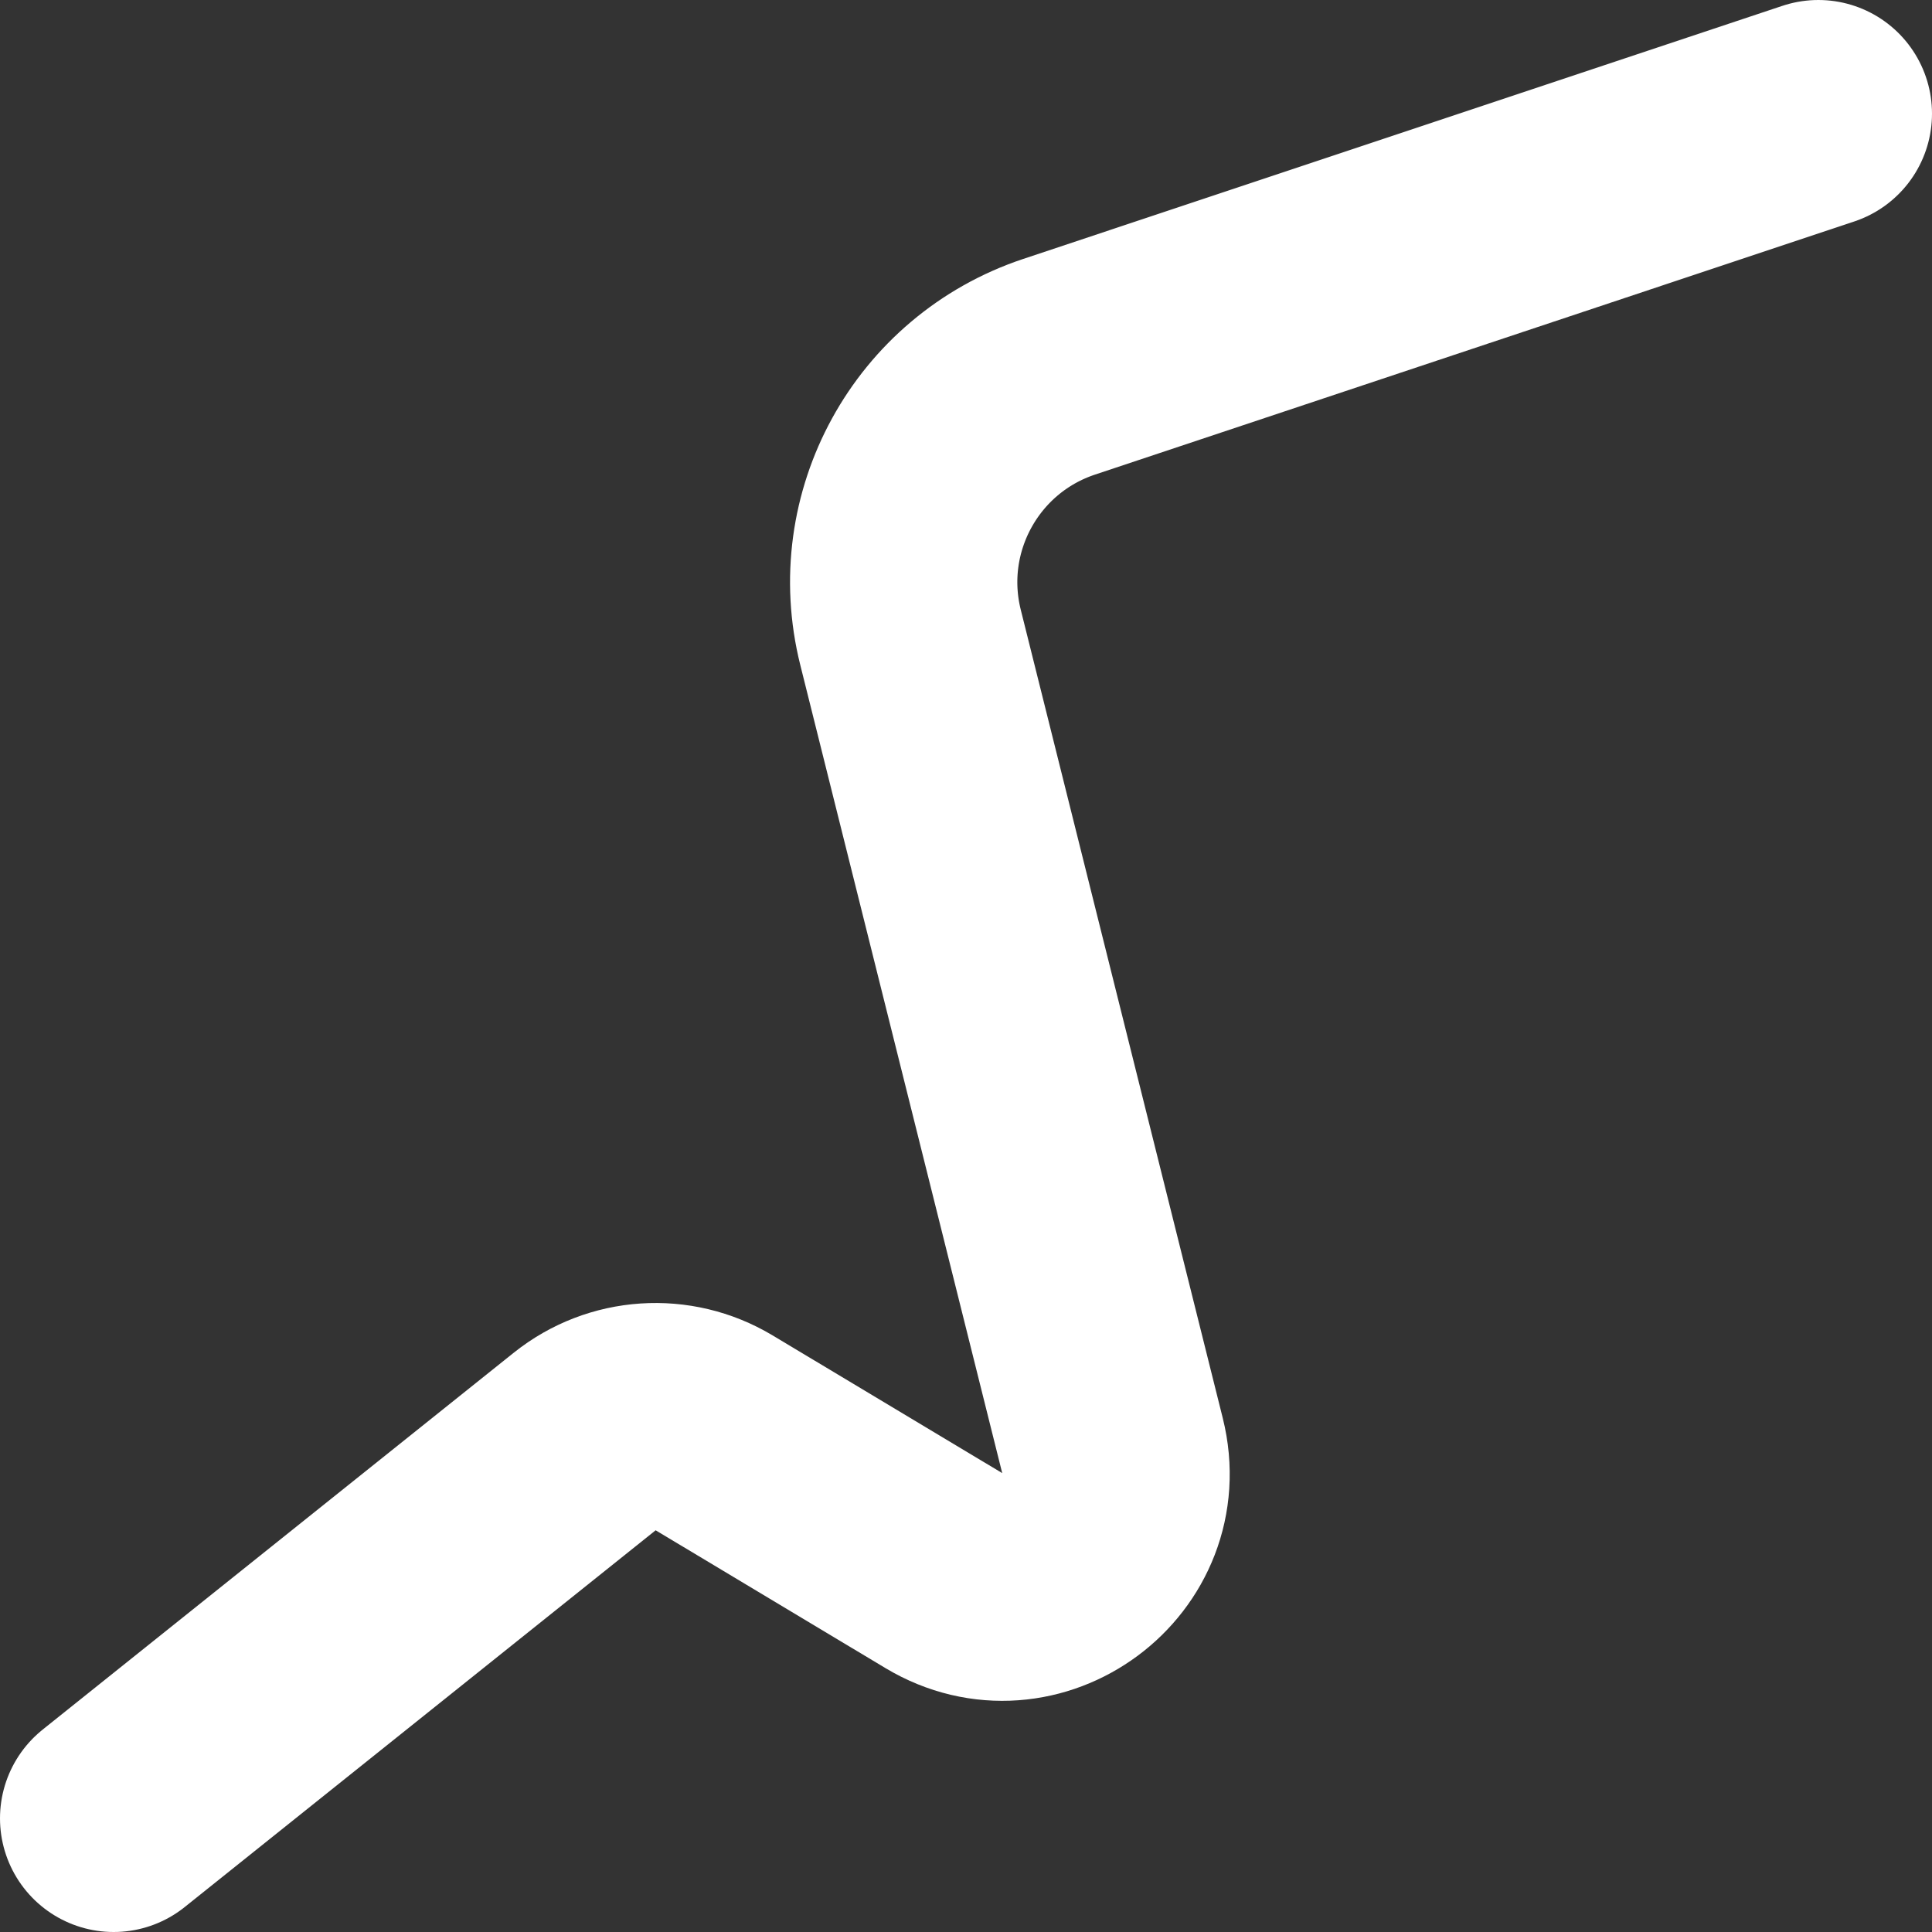 <svg width="17" height="17" viewBox="0 0 17 17" fill="none" xmlns="http://www.w3.org/2000/svg">
<rect x="0" y="0" width="17" height="17" fill="#333333" stroke="none"/>
<path d="M16 1L9.32 3.227C8.328 3.557 7.758 4.595 8.012 5.609L9.789 12.72C10.005 13.585 9.069 14.279 8.305 13.82L6.284 12.608C5.925 12.393 5.471 12.423 5.145 12.684L1 16" stroke="white" stroke-width="2" stroke-linecap="round" stroke-linejoin="round"/>
</svg>
